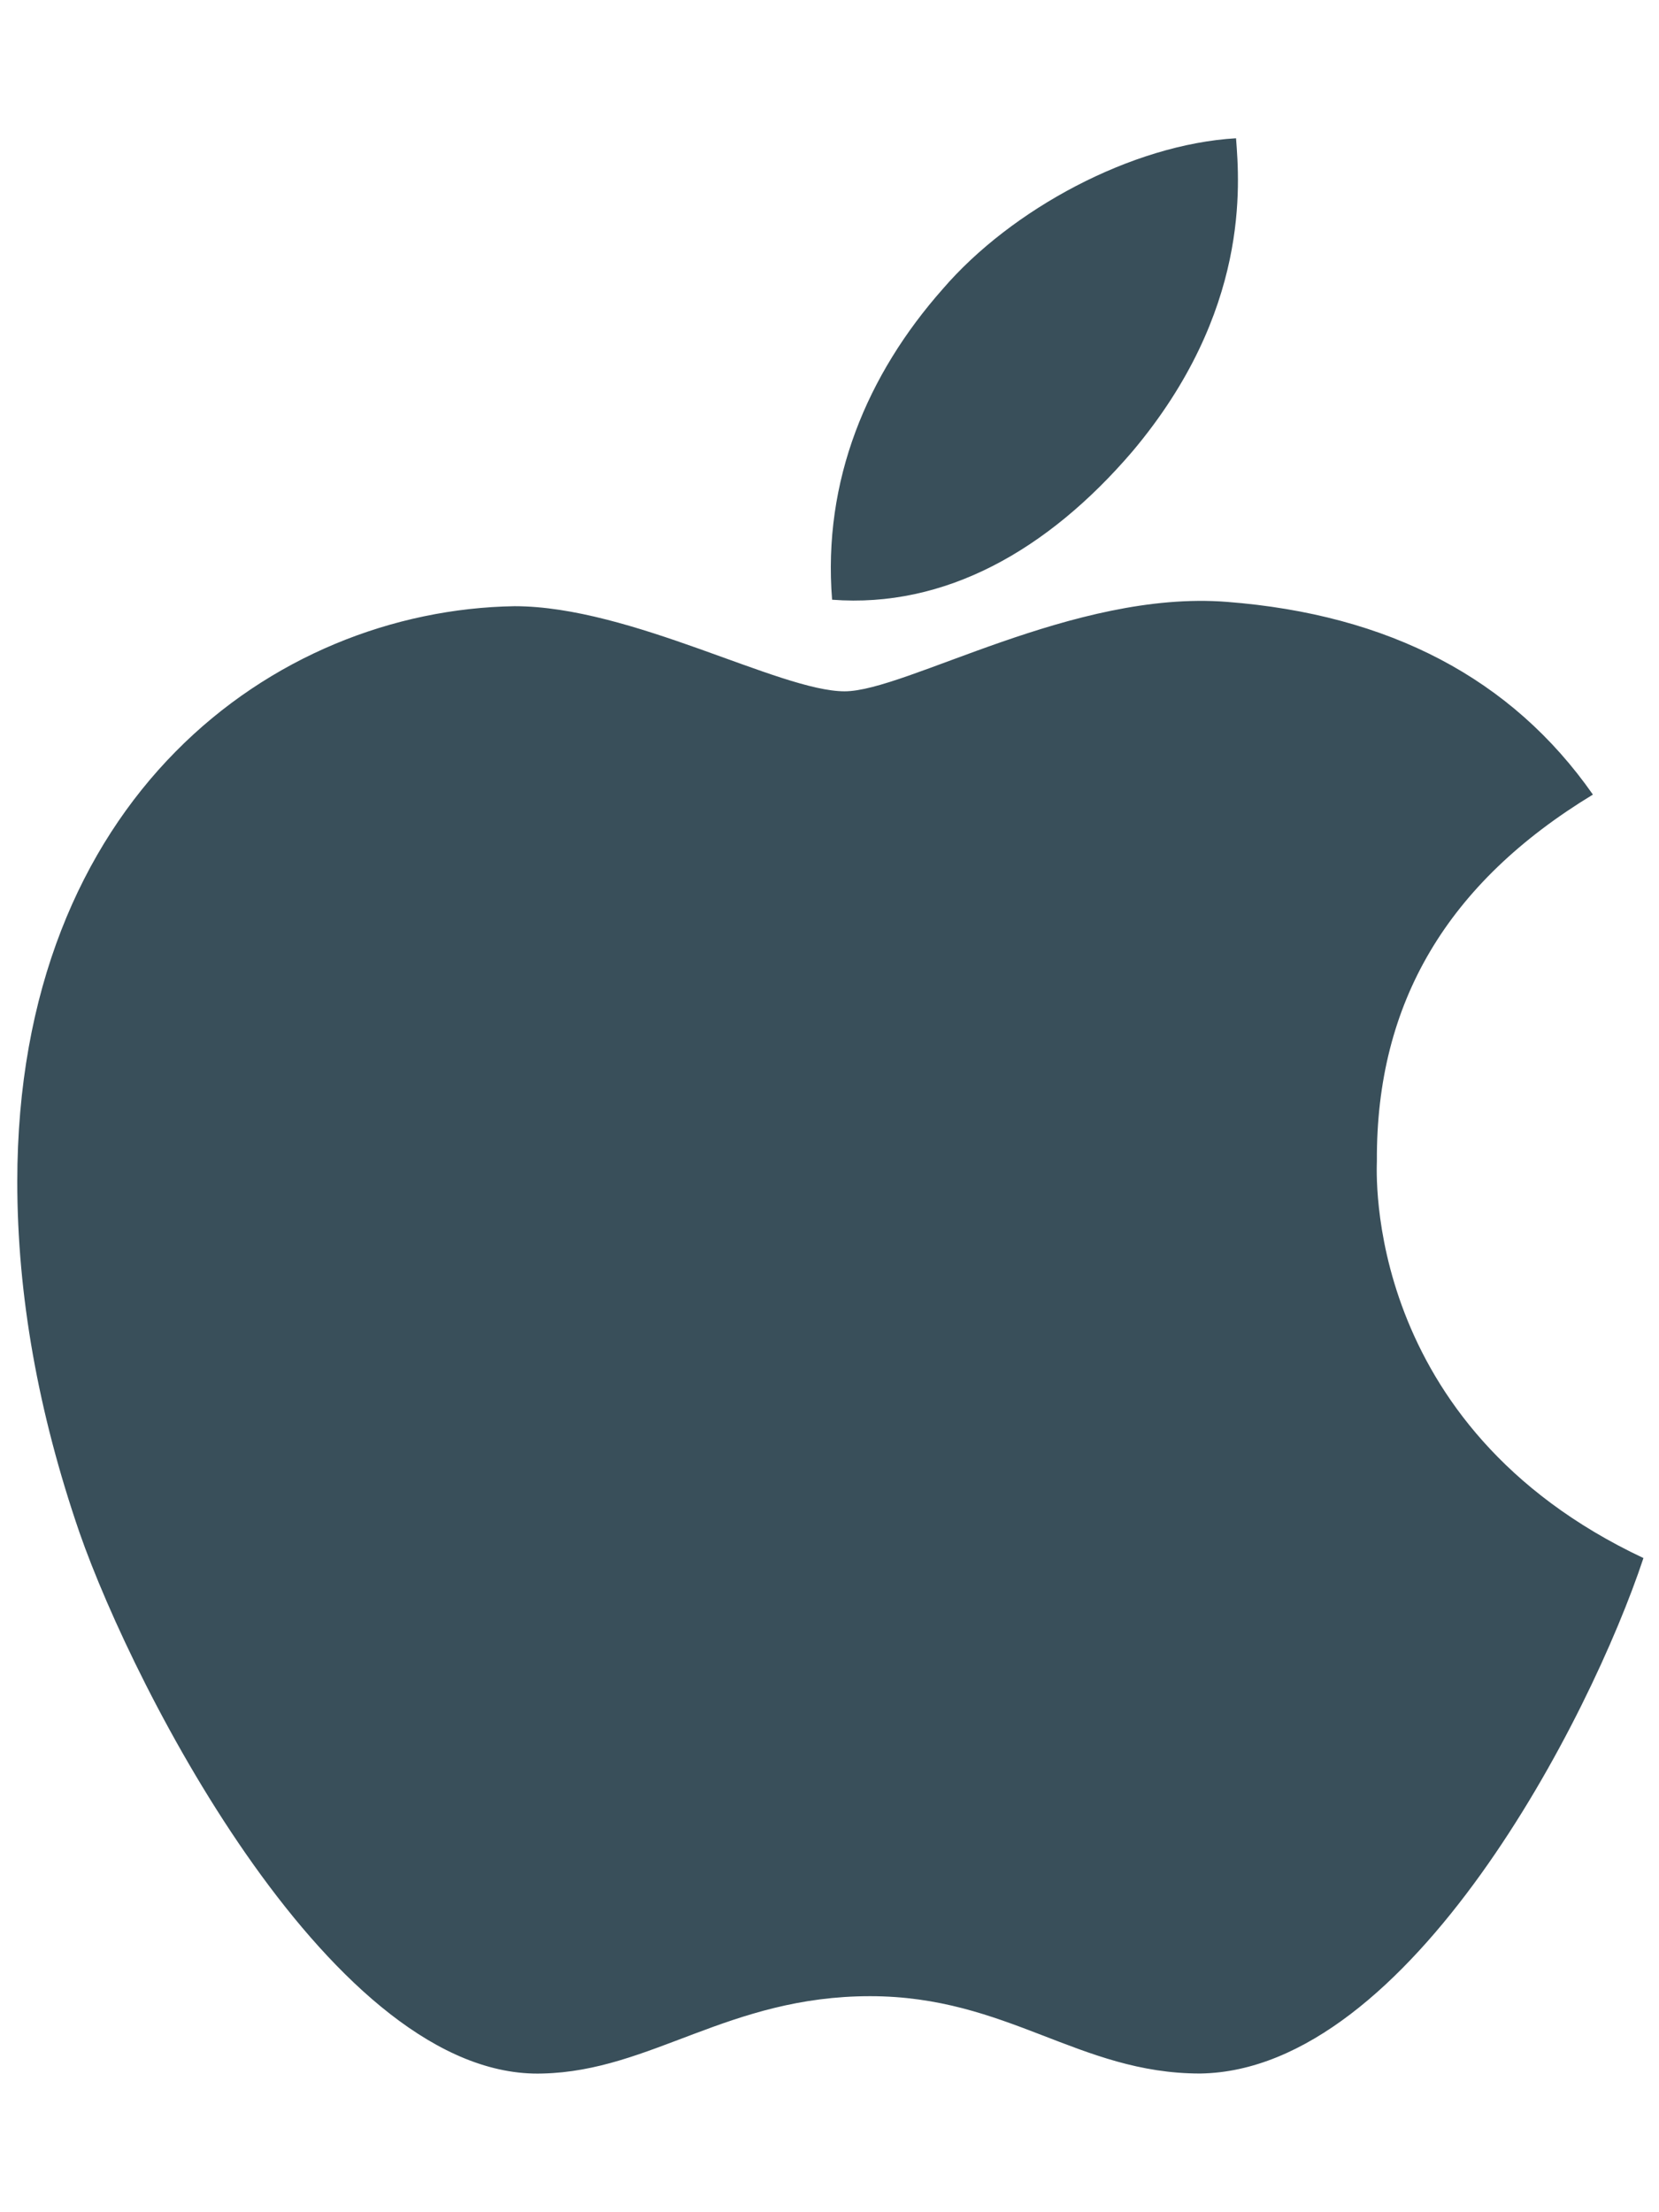 <svg xmlns="http://www.w3.org/2000/svg" xmlns:xlink="http://www.w3.org/1999/xlink" id="Livello_1" x="0" y="0" focusable="false" version="1.1" viewBox="0 0 384 512" xml:space="preserve" style="enable-background:new 0 0 384 512"><style type="text/css">.st0{fill:#394f5a}</style><path d="M318.7,268.7c-0.2-36.7,16.4-64.4,50-84.8c-18.8-26.9-47.2-41.7-84.7-44.6c-35.5-2.8-74.3,20.7-88.5,20.7	c-15,0-49.4-19.7-76.4-19.7C63.3,141.2,4,184.8,4,273.5c0,26.2,4.8,53.3,14.4,81.2c12.8,36.7,59,126.7,107.2,125.2	c25.2-0.6,43-17.9,75.8-17.9c31.8,0,48.3,17.9,76.4,17.9c48.6-0.7,90.4-82.5,102.6-119.3C315.2,329.9,318.7,270.6,318.7,268.7	L318.7,268.7z M262.1,104.5c27.3-32.4,24.8-61.9,24-72.5c-24.1,1.4-52,16.4-67.9,34.9c-17.5,19.8-27.8,44.3-25.6,71.9	C218.7,140.8,242.5,127.4,262.1,104.5z" class="st0"/></svg>